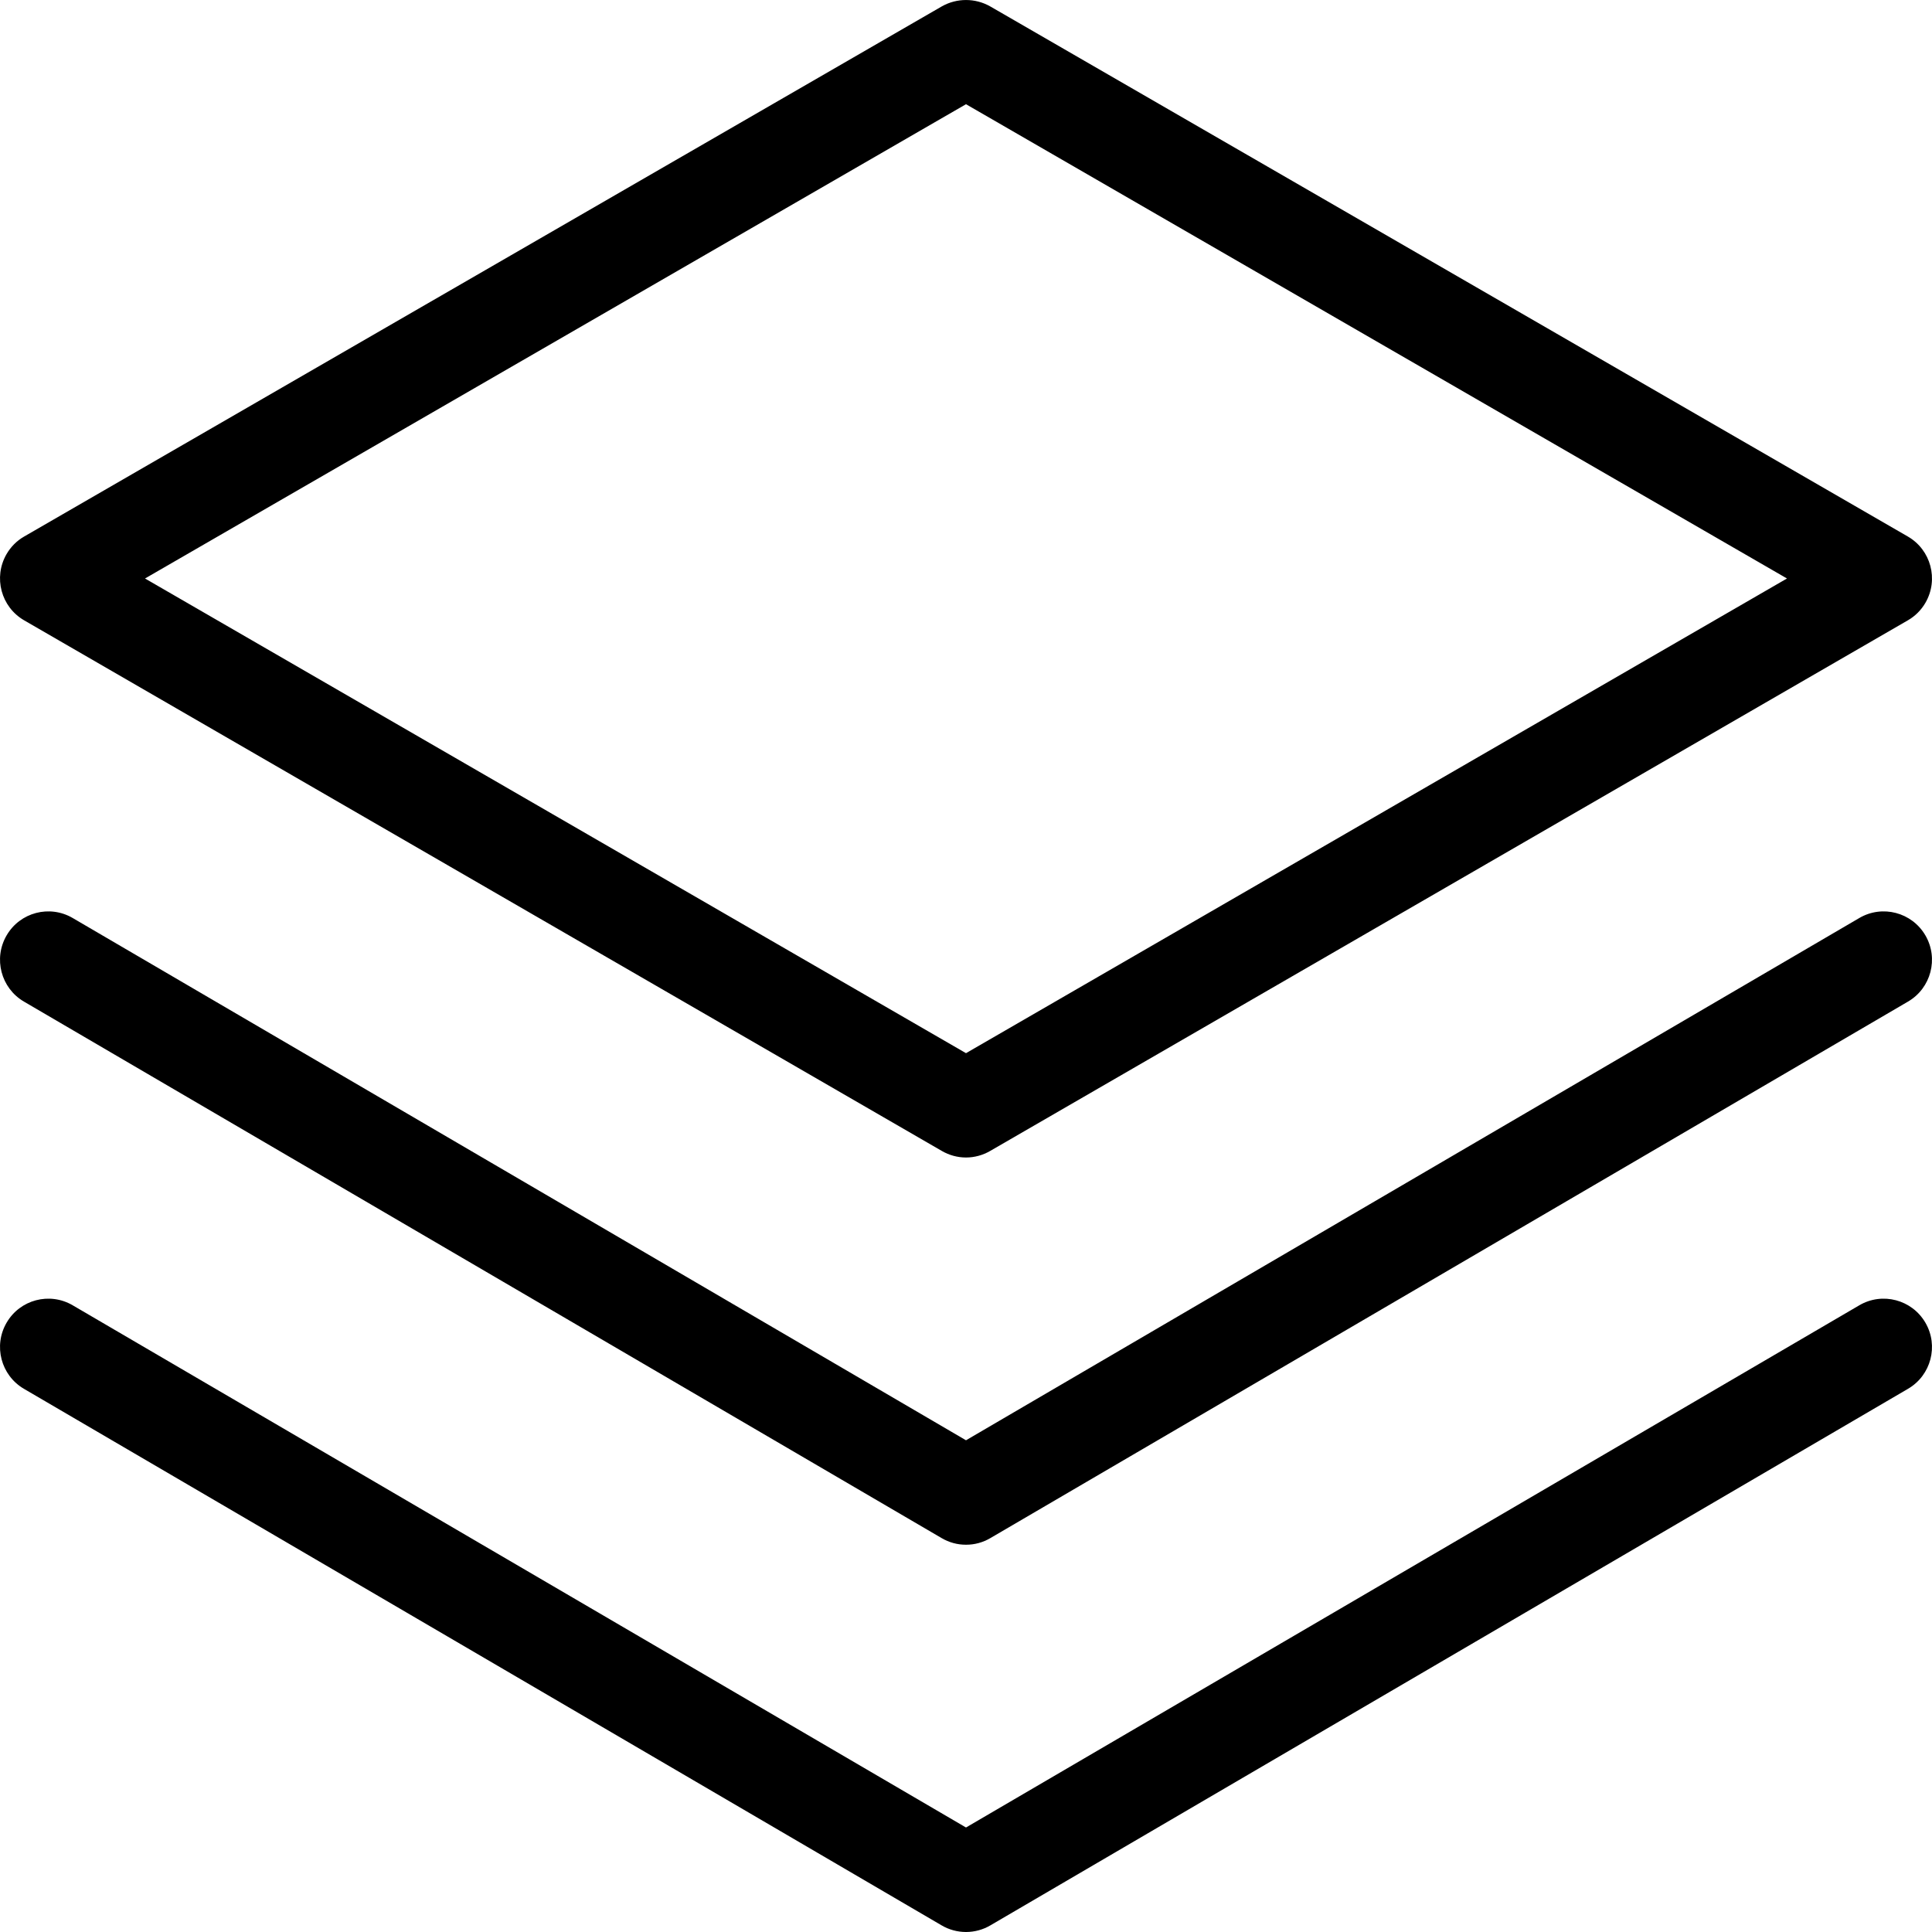 <svg width="33" height="33" viewBox="0 0 33 33" fill="none" xmlns="http://www.w3.org/2000/svg">
<path d="M0.413 10.596L16.087 19.659C16.213 19.732 16.355 19.771 16.5 19.771C16.645 19.771 16.787 19.732 16.913 19.659L32.587 10.596C32.713 10.524 32.817 10.419 32.889 10.294C33.117 9.898 32.982 9.392 32.587 9.164L16.913 0.109C16.657 -0.036 16.343 -0.036 16.087 0.109L0.413 9.164C0.287 9.236 0.183 9.341 0.111 9.466C-0.117 9.862 0.018 10.368 0.413 10.596ZM16.5 1.78L30.523 9.881L16.5 17.989L2.477 9.881L16.5 1.78ZM31.759 22.295L16.5 31.215L1.241 22.295C0.847 22.065 0.342 22.198 0.113 22.592C-0.117 22.986 0.016 23.492 0.409 23.722L16.084 32.887C16.21 32.961 16.354 33 16.5 33C16.646 33 16.79 32.961 16.916 32.887L32.59 23.722C32.984 23.492 33.117 22.986 32.887 22.592C32.657 22.198 32.152 22.065 31.759 22.295ZM31.759 15.68L16.5 24.601L1.241 15.68C0.847 15.45 0.342 15.583 0.113 15.977C-0.117 16.371 0.016 16.878 0.409 17.108L16.084 26.272C16.21 26.346 16.354 26.386 16.5 26.385C16.646 26.386 16.79 26.346 16.916 26.272L32.59 17.108C32.984 16.878 33.117 16.371 32.887 15.977C32.657 15.583 32.152 15.45 31.759 15.68Z" fill="black"/>
</svg>
